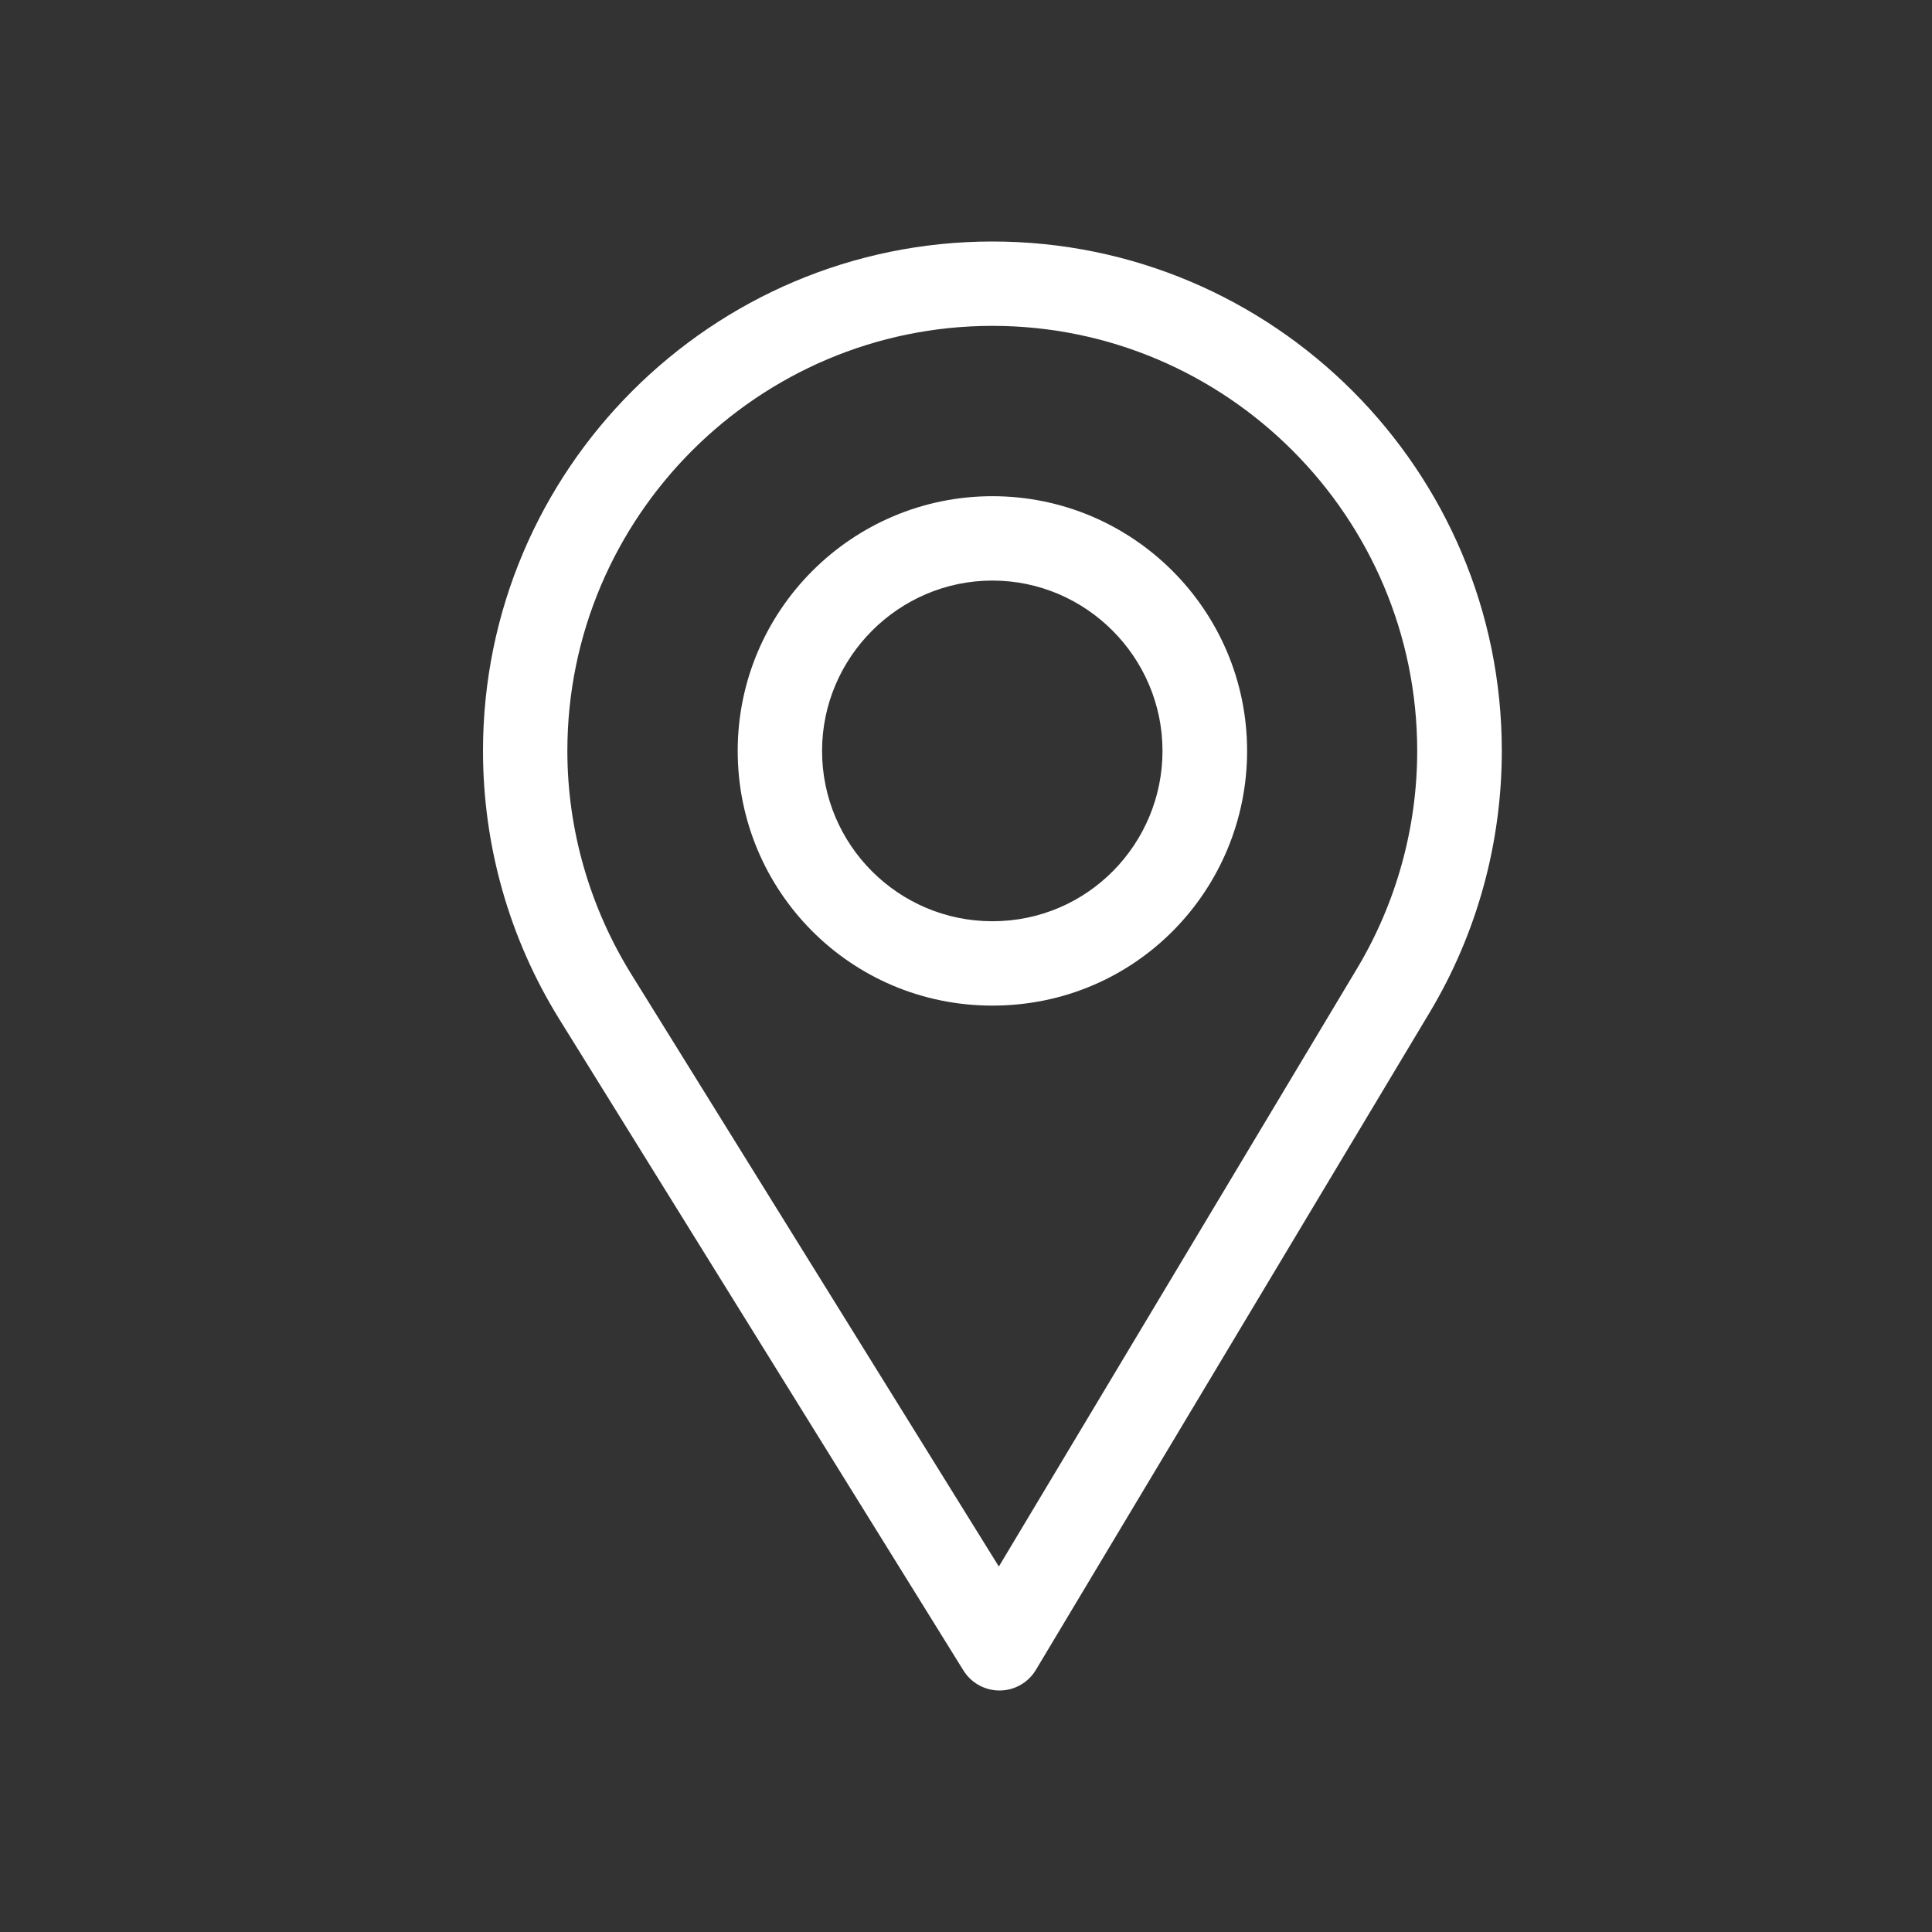 <svg width="24" height="24" viewBox="0 0 24 24" fill="none" xmlns="http://www.w3.org/2000/svg">
<rect x="0" y="0" width="24" height="24" fill="#333333" stroke="none"/>
<path d="M12.328 3C8.839 3 6 5.839 6 9.328C6 10.507 6.327 11.658 6.945 12.656L11.968 20.751C12.064 20.906 12.234 21 12.416 21C12.417 21 12.419 21 12.42 21C12.604 20.999 12.774 20.901 12.868 20.744L17.764 12.57C18.348 11.593 18.656 10.472 18.656 9.328C18.656 5.839 15.818 3 12.328 3ZM16.859 12.029L12.408 19.46L7.841 12.1C7.327 11.269 7.048 10.311 7.048 9.328C7.048 6.42 9.42 4.048 12.328 4.048C15.236 4.048 17.605 6.42 17.605 9.328C17.605 10.282 17.345 11.216 16.859 12.029Z" fill="white"/>
<path d="M12.328 6.164C10.584 6.164 9.164 7.583 9.164 9.328C9.164 11.062 10.56 12.492 12.328 12.492C14.118 12.492 15.492 11.043 15.492 9.328C15.492 7.583 14.073 6.164 12.328 6.164ZM12.328 11.444C11.159 11.444 10.212 10.494 10.212 9.328C10.212 8.165 11.165 7.212 12.328 7.212C13.491 7.212 14.441 8.165 14.441 9.328C14.441 10.477 13.516 11.444 12.328 11.444Z" fill="white"/>
</svg>
